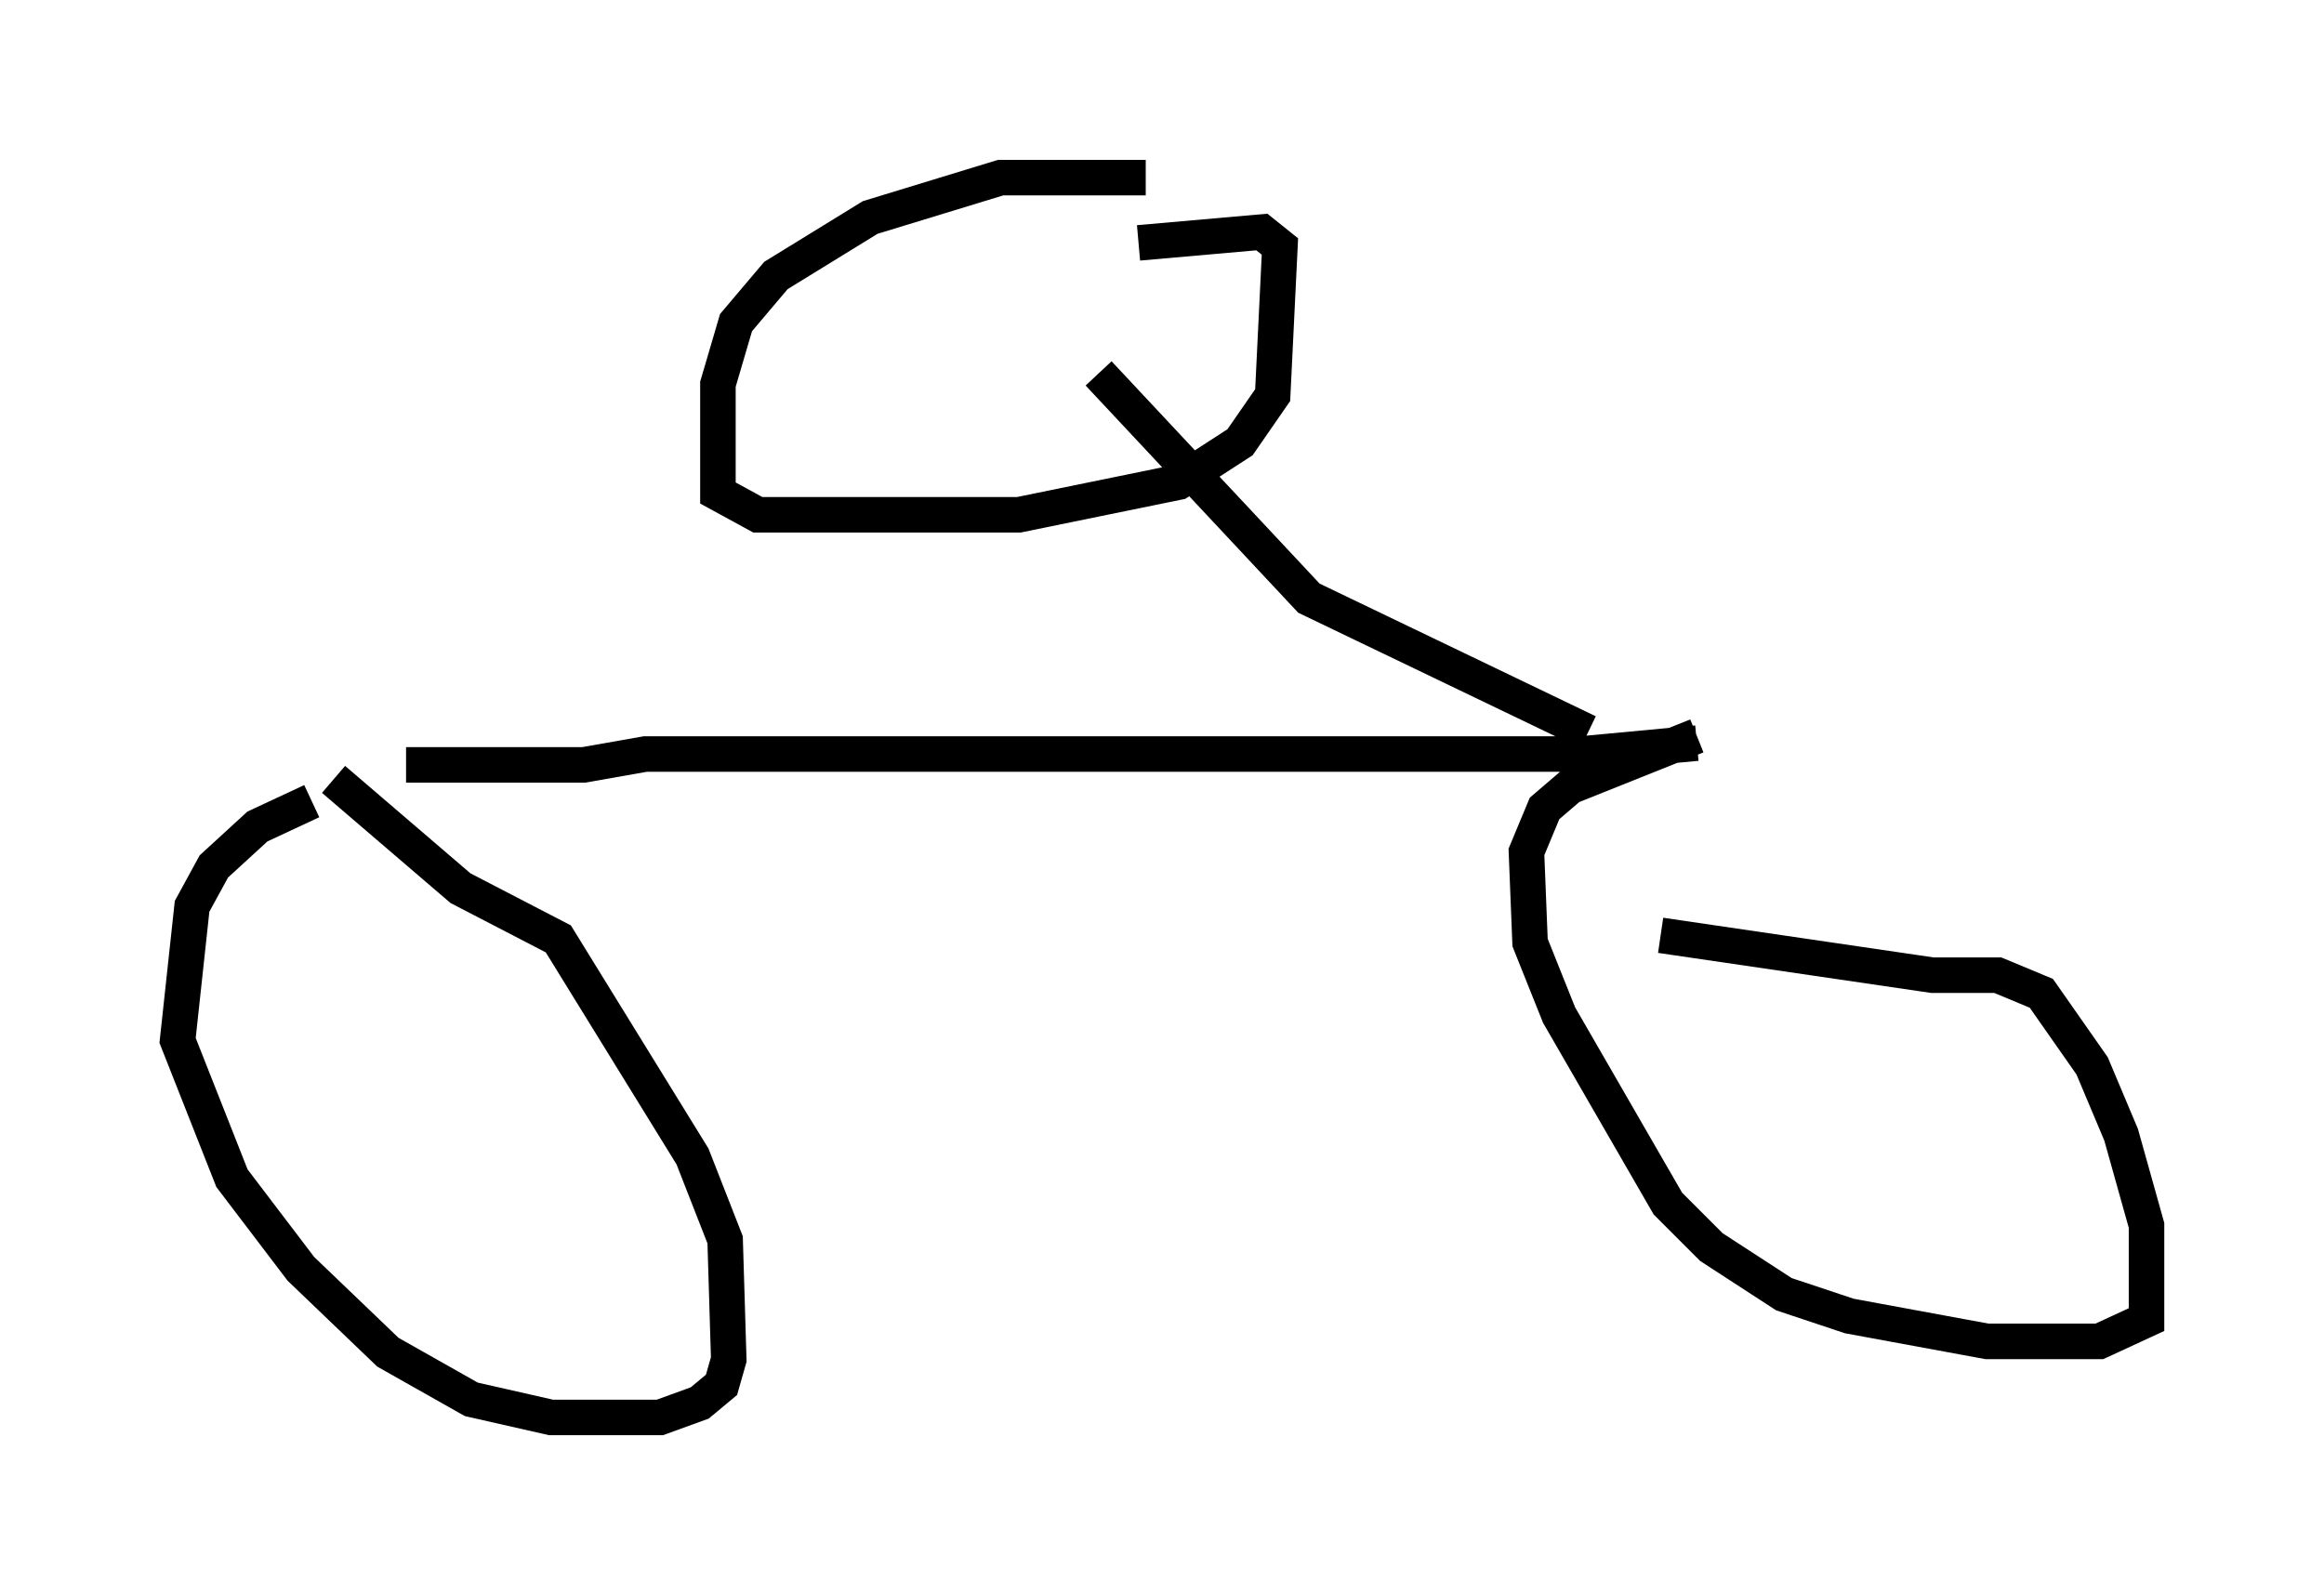 <?xml version="1.0" encoding="utf-8" ?>
<svg baseProfile="full" height="44.913" version="1.1" width="65.432" xmlns="http://www.w3.org/2000/svg" xmlns:ev="http://www.w3.org/2001/xml-events" xmlns:xlink="http://www.w3.org/1999/xlink"><defs /><rect fill="white" height="44.913" width="65.432" x="0" y="0" /><path d="M11.023, 22.661 m-2.246, -0.102 l-1.531, 0.715 -1.225, 1.123 l-0.613, 1.123 -0.408, 3.777 l1.531, 3.879 1.94, 2.552 l2.45, 2.348 2.348, 1.327 l2.246, 0.51 3.063, 0.0 l1.123, -0.408 0.613, -0.51 l0.204, -0.715 -0.102, -3.369 l-0.919, -2.348 -3.777, -6.125 l-2.756, -1.429 -3.573, -3.063 m2.042, -0.408 l5.002, 0.0 1.735, -0.306 l26.338, 0.0 3.267, -0.306 m0.0, -0.204 l-3.573, 1.429 -0.715, 0.613 l-0.51, 1.225 0.102, 2.552 l0.817, 2.042 3.063, 5.308 l1.225, 1.225 2.042, 1.327 l1.838, 0.613 3.879, 0.715 l3.165, 0.0 1.327, -0.613 l0.0, -2.654 -0.715, -2.552 l-0.817, -1.94 -1.429, -2.042 l-1.225, -0.51 -1.838, 0.0 l-7.656, -1.123 m-2.042, -5.717 l-7.861, -3.777 -5.921, -6.329 m1.327, -5.513 l-4.083, 0.0 -3.675, 1.123 l-2.654, 1.633 -1.123, 1.327 l-0.51, 1.735 0.0, 3.063 l1.123, 0.613 7.35, 0.0 l4.492, -0.919 1.735, -1.123 l0.919, -1.327 0.204, -4.185 l-0.51, -0.408 -3.471, 0.306 " fill="none" stroke="black" stroke-width="1" /></svg>